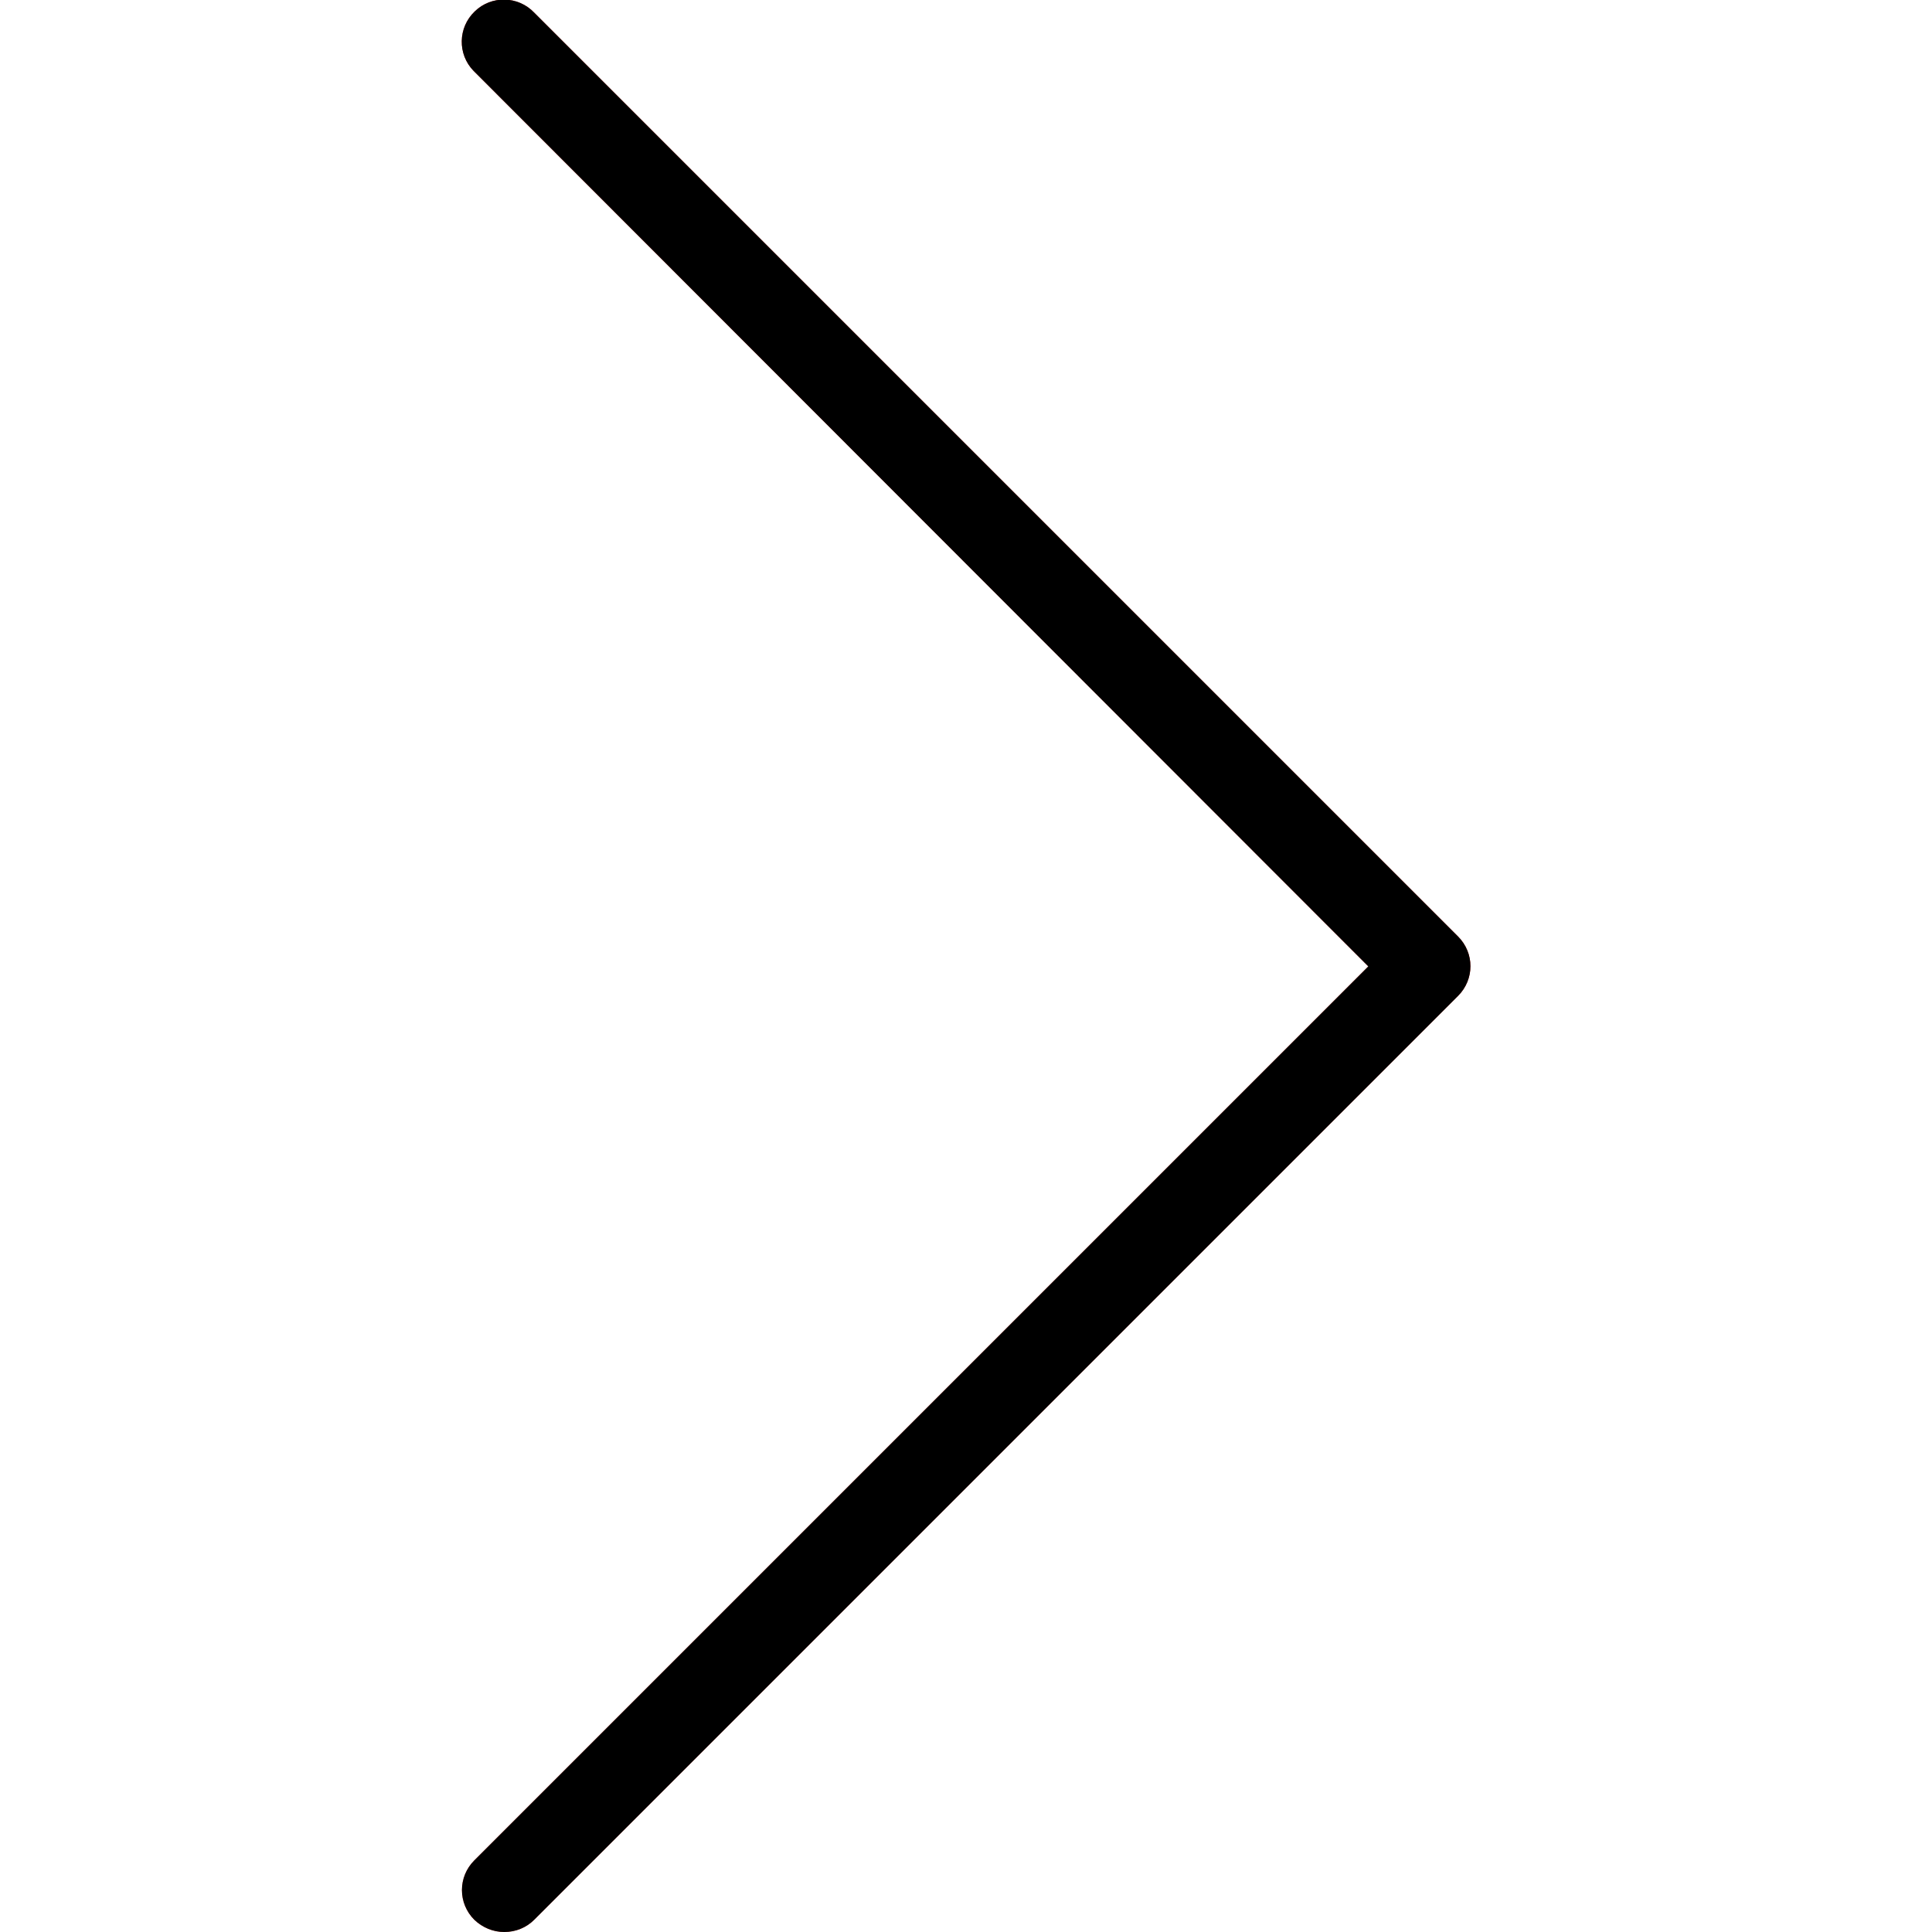 <?xml version="1.0" encoding="utf-8"?>
<!-- Generator: Adobe Illustrator 25.3.0, SVG Export Plug-In . SVG Version: 6.00 Build 0)  -->
<svg version="1.1" id="Capa_1" xmlns="http://www.w3.org/2000/svg" xmlns:xlink="http://www.w3.org/1999/xlink" x="0px" y="0px"
	 viewBox="0 0 490.8 490.8" style="enable-background:new 0 0 490.8 490.8;" xml:space="preserve">
<style type="text/css">
	.st0{fill:#F44336;}
</style>
<path class="st0" d="M120.5,487.7c-4.2-4.2-4.2-10.9,0-15.1l227.1-227.1L120.6,18.3c-0.1-0.1-0.2-0.2-0.3-0.3
	c-4.1-4.2-4-11,0.3-15.1c4.2-4.1,11-4,15.1,0.3l234.7,234.7c4.2,4.2,4.2,10.9,0,15.1L135.7,487.7c-2,2-4.7,3.1-7.6,3.1
	C125.3,490.8,122.6,489.7,120.5,487.7z"/>
<path d="M120.5,487.7c-4.2-4.2-4.2-10.9,0-15.1l227.1-227.1L120.6,18.3c-0.1-0.1-0.2-0.2-0.3-0.3c-4.1-4.2-4-11,0.3-15.1
	c4.2-4.1,11-4,15.1,0.3l234.7,234.7c4.2,4.2,4.2,10.9,0,15.1L135.7,487.7c-2,2-4.7,3.1-7.6,3.1C125.3,490.8,122.6,489.7,120.5,487.7
	z"/>
</svg>

